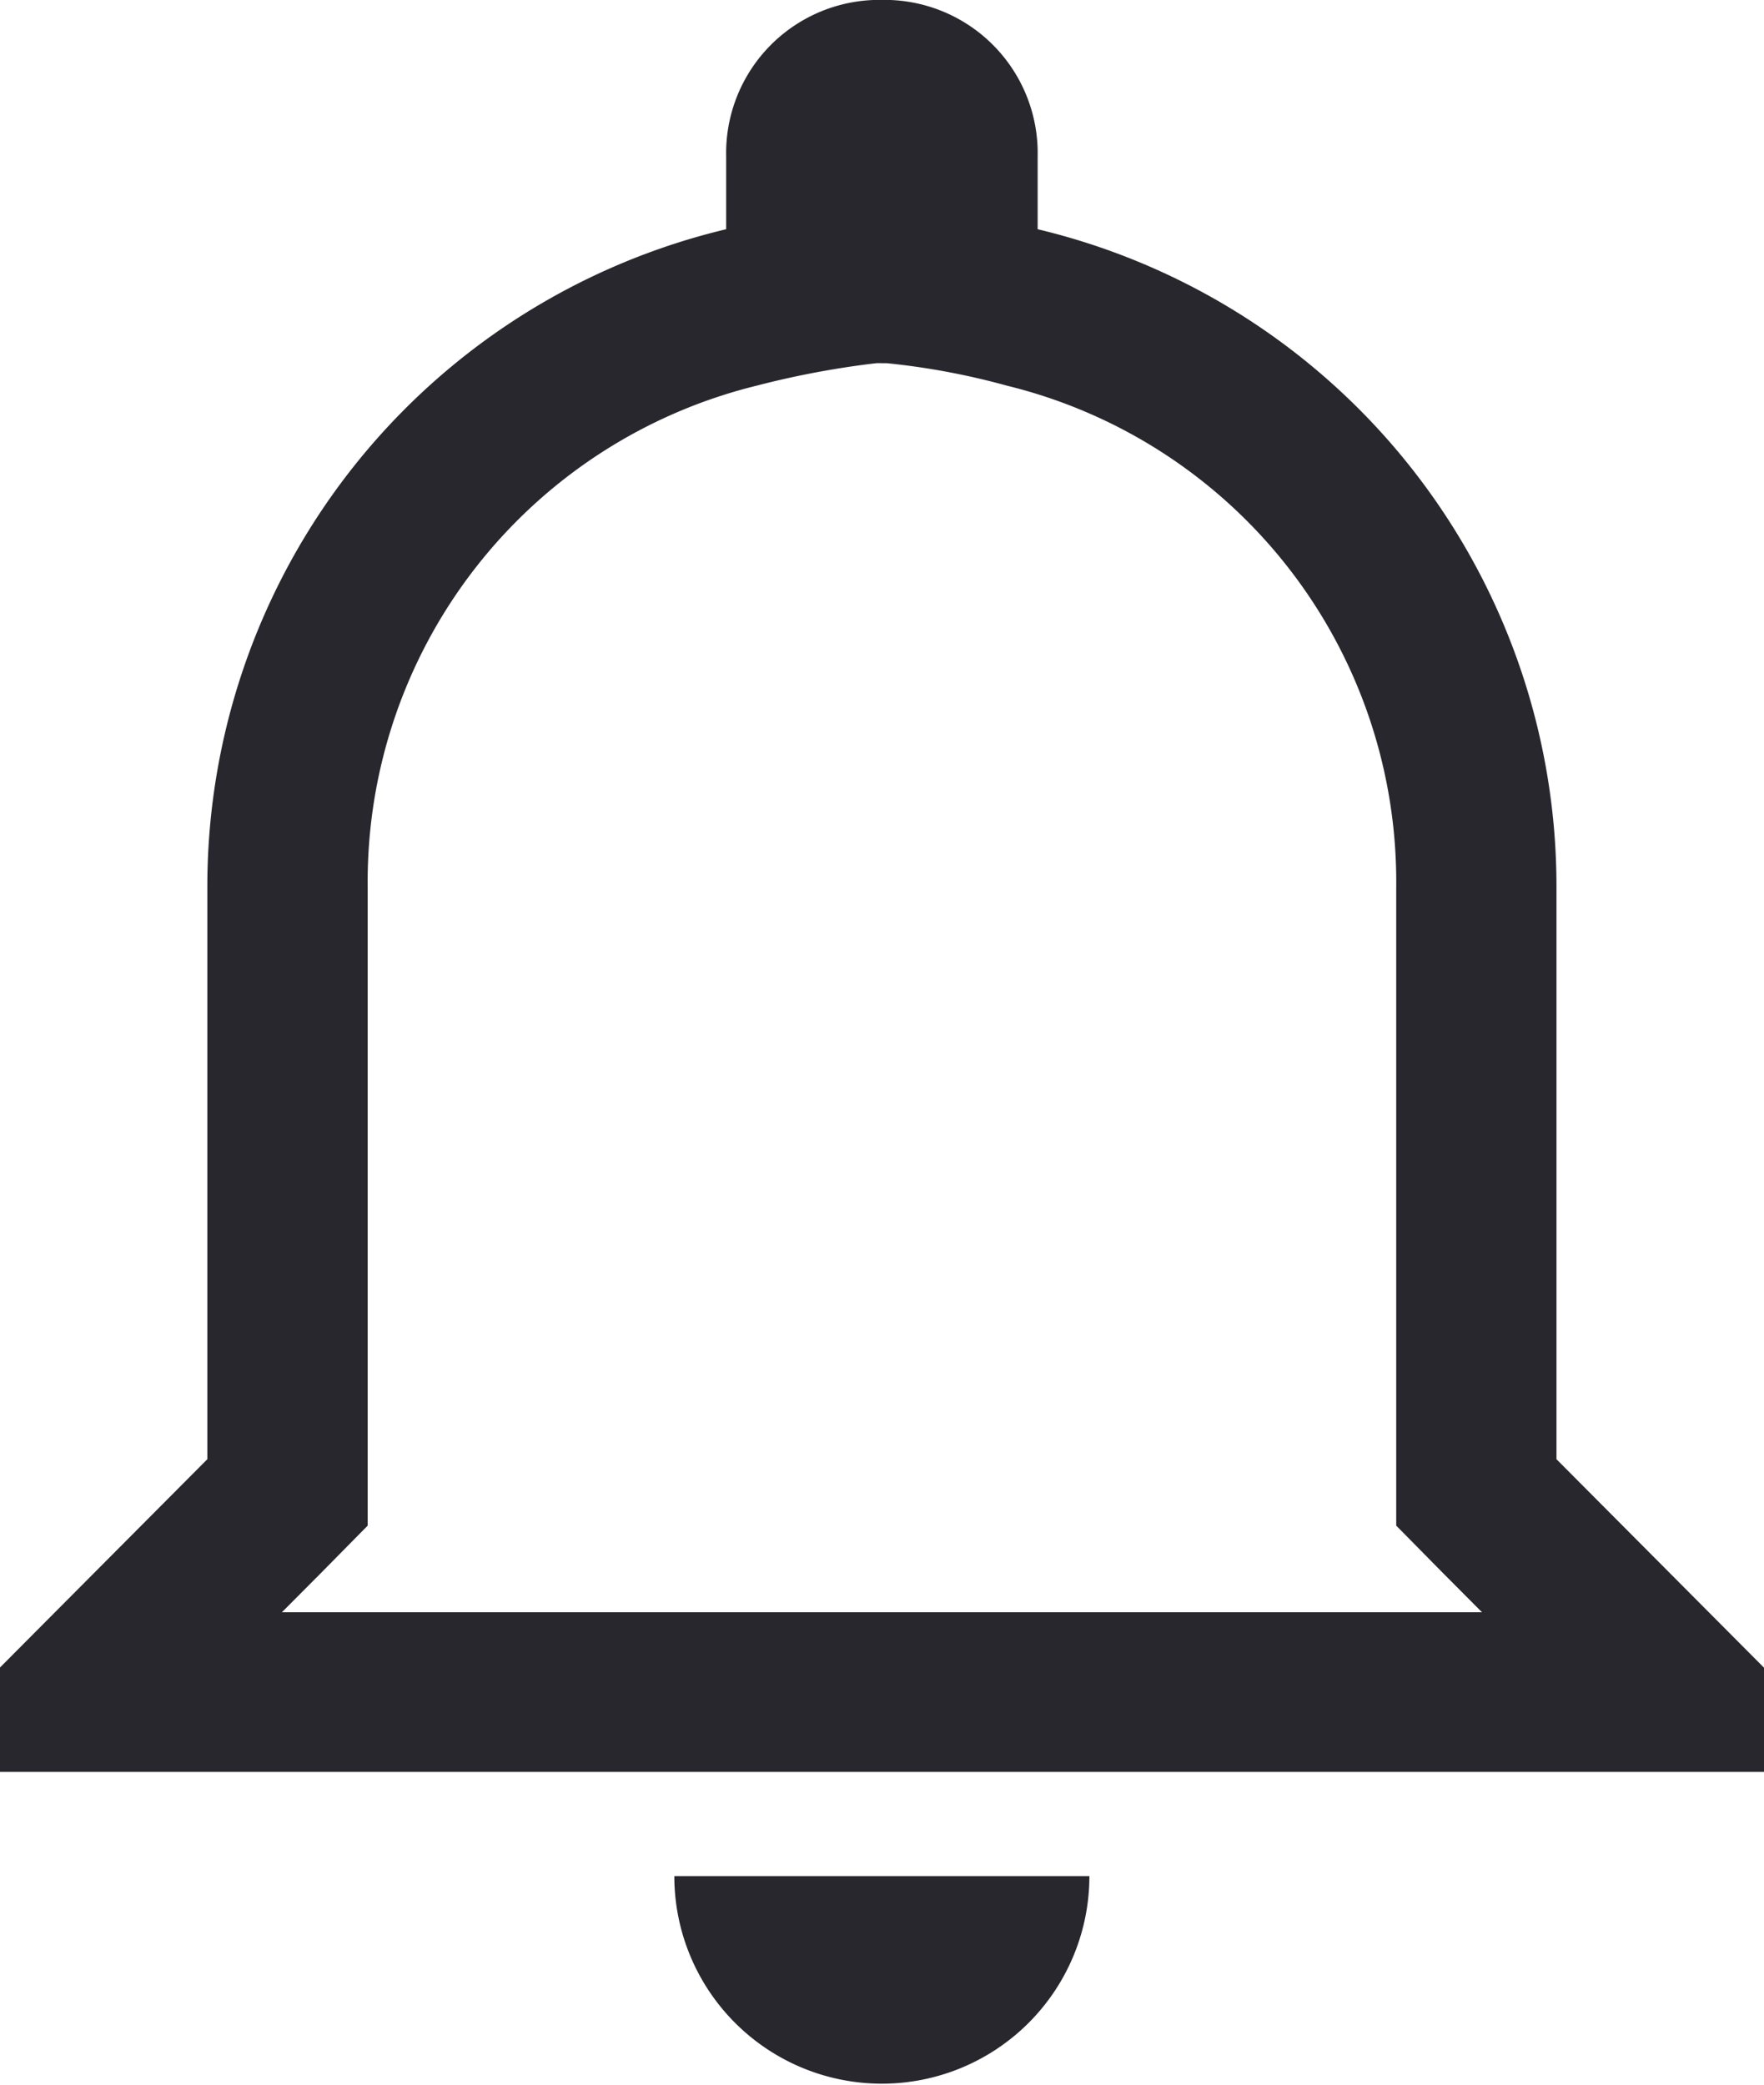 <svg xmlns="http://www.w3.org/2000/svg" width="18.615" height="22" viewBox="0 0 18.615 22">
  <path id="Icon_ionic-md-notifications-outline" data-name="Icon ionic-md-notifications-outline" d="M14.986,7.208a7.645,7.645,0,0,1,1.265.237,5.389,5.389,0,0,1,4.108,5.281v6.749l.493.5.412.414H8.6l.412-.414.493-.5V12.725a5.39,5.39,0,0,1,4.108-5.281,9.362,9.362,0,0,1,1.265-.237m.053-3.833a1.617,1.617,0,0,0-1.643,1.65v.77a7.13,7.13,0,0,0-5.475,6.93v6.05l-2.19,2.2v1.1H24.24v-1.1l-2.19-2.2v-6.05a7.13,7.13,0,0,0-5.475-6.93v-.77a1.617,1.617,0,0,0-1.643-1.65Zm2.19,19.8h-4.38a2.19,2.19,0,1,0,4.38,0Z" transform="translate(-5.625 -3.375)" fill="#27272d"/>
</svg>
